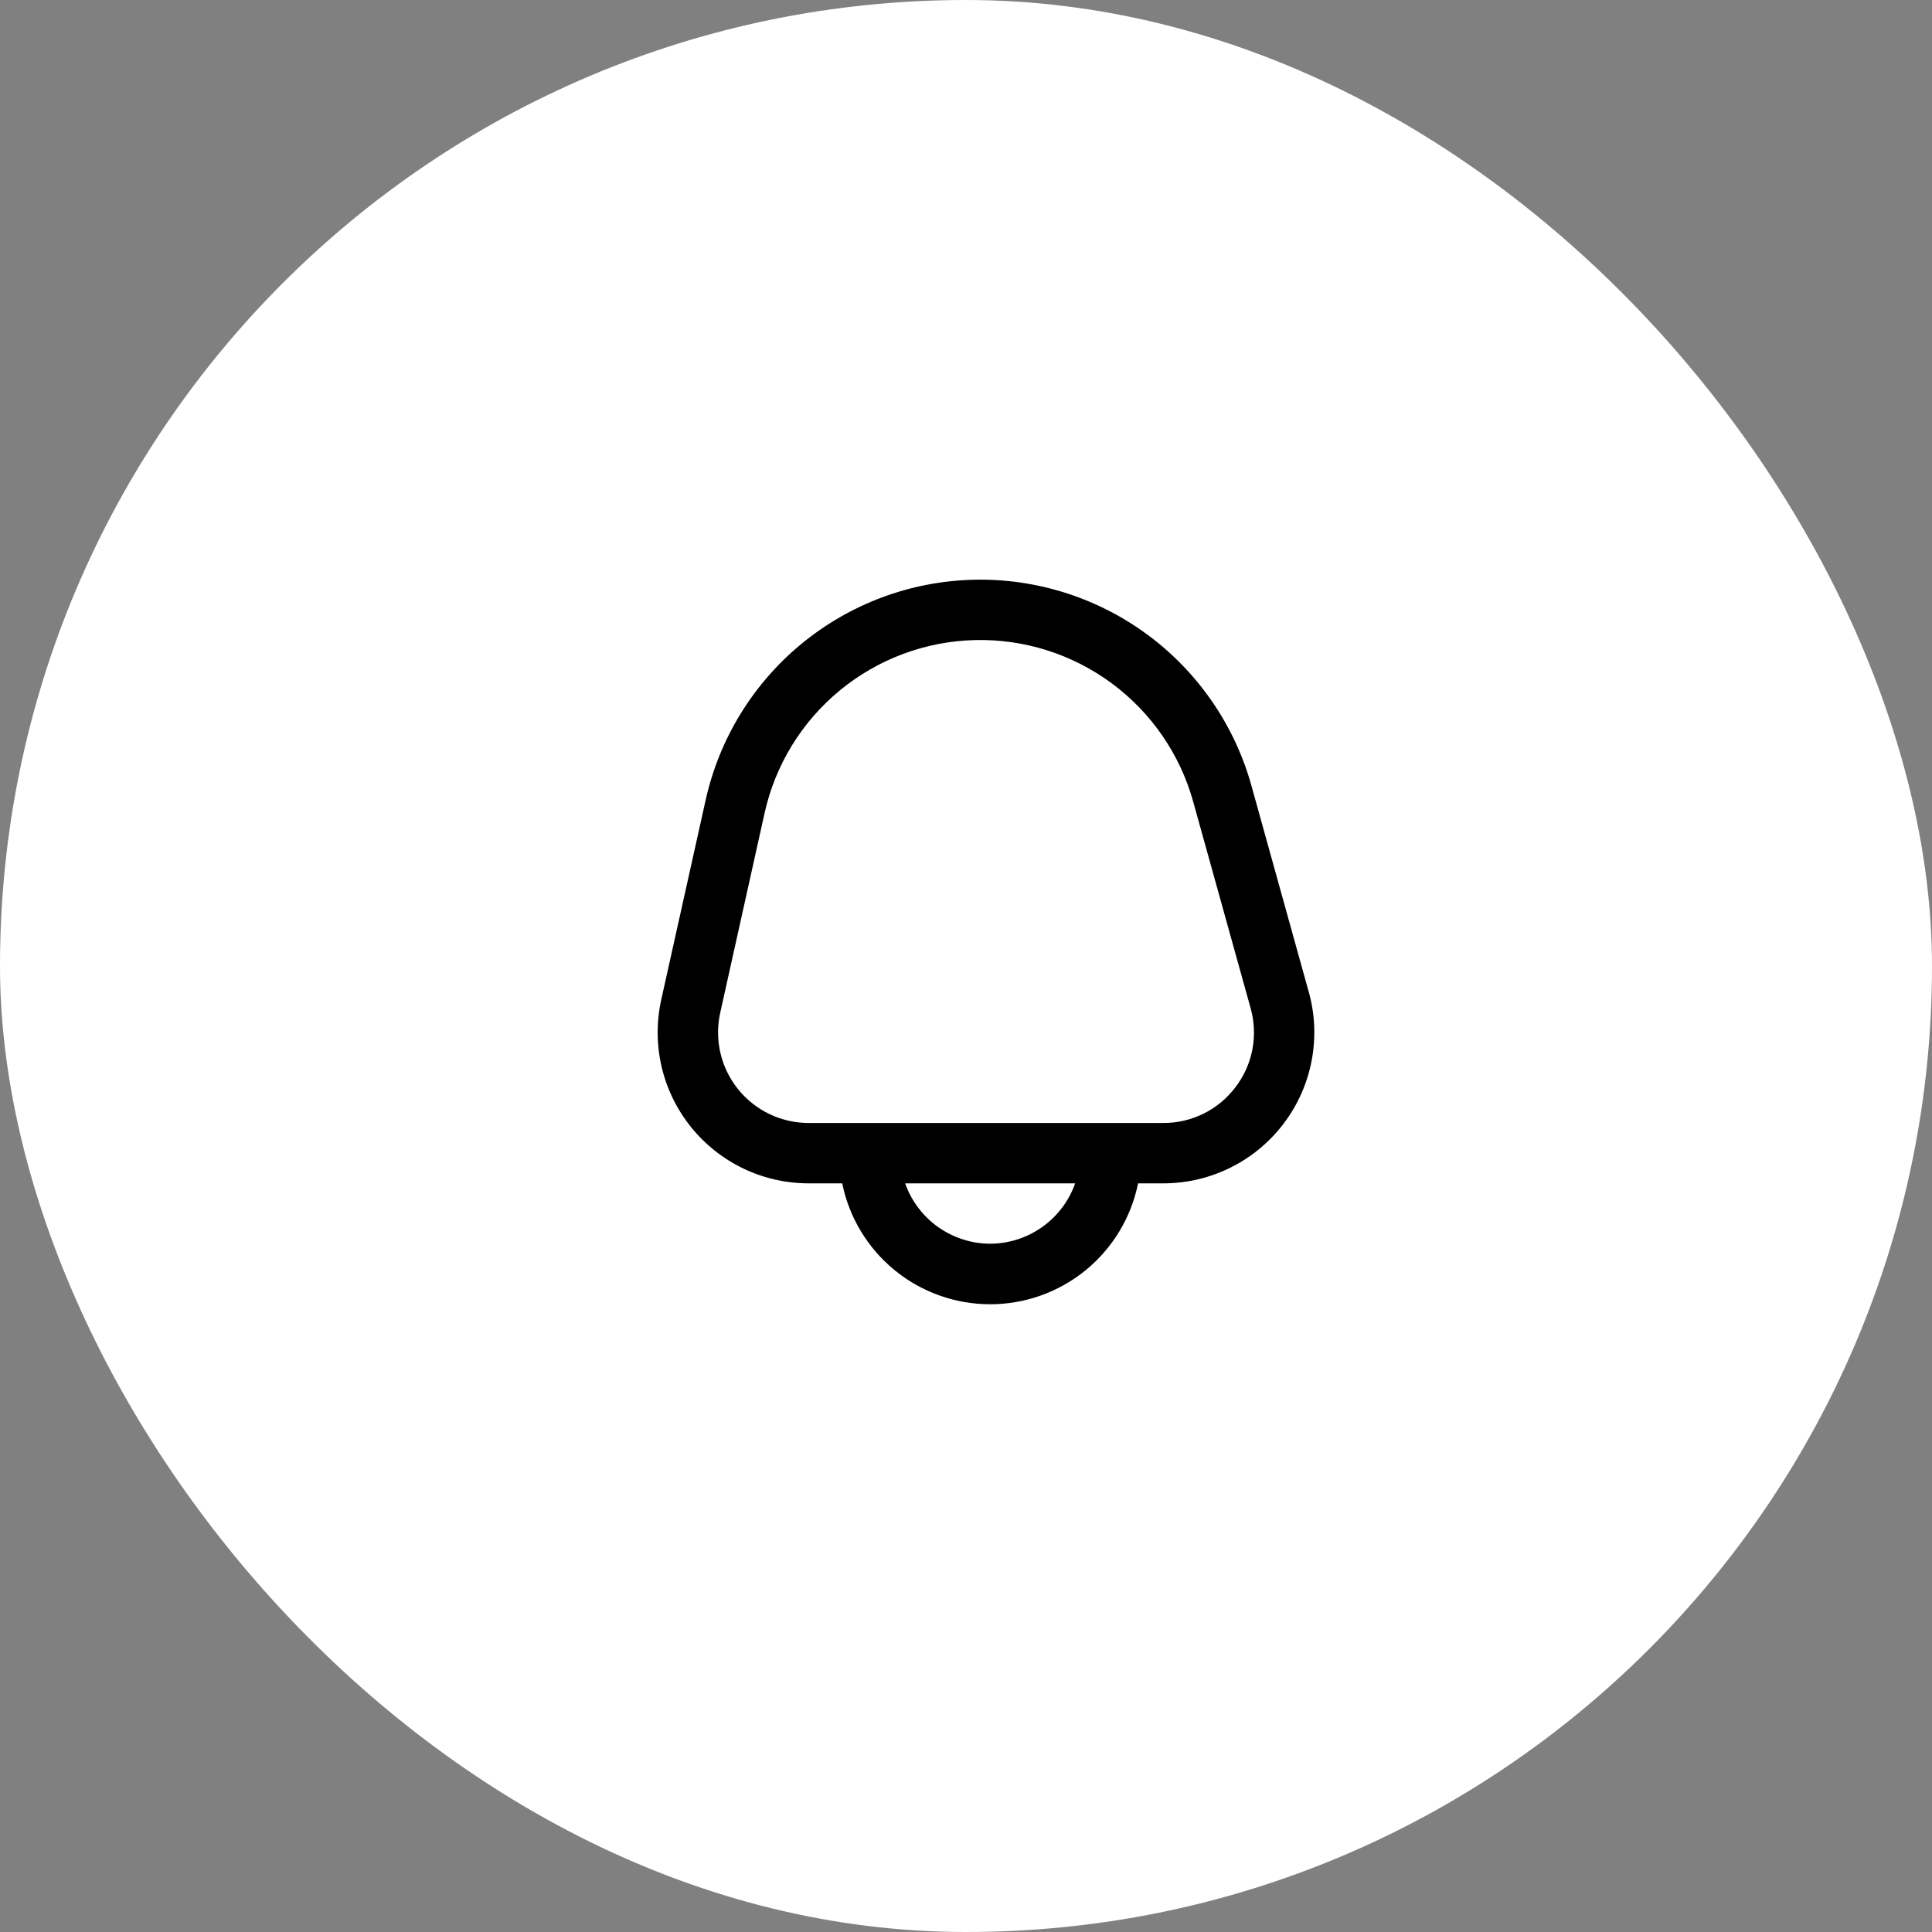 <svg width="60" height="60" viewBox="0 0 60 60" fill="none" xmlns="http://www.w3.org/2000/svg">
<rect x="0" y="0" width="60" height="60" fill="#808080" stroke="none"/>
<rect width="60" height="60" rx="30" fill="white"/>
<g clip-path="url(#clip0_625_7742)">
<path d="M40.645 30.808L38.864 24.399C38.342 22.522 37.207 20.873 35.64 19.714C34.073 18.556 32.164 17.954 30.216 18.005C28.268 18.056 26.393 18.757 24.889 19.996C23.385 21.235 22.338 22.942 21.915 24.844L20.536 31.045C20.384 31.731 20.387 32.441 20.546 33.125C20.705 33.809 21.016 34.448 21.455 34.996C21.895 35.543 22.451 35.985 23.084 36.289C23.717 36.593 24.41 36.75 25.112 36.75H26.156C26.371 37.81 26.946 38.762 27.784 39.447C28.621 40.131 29.669 40.505 30.75 40.505C31.831 40.505 32.879 40.131 33.717 39.447C34.554 38.762 35.129 37.81 35.344 36.75H36.129C36.852 36.75 37.565 36.583 38.212 36.262C38.86 35.941 39.424 35.475 39.861 34.899C40.299 34.324 40.597 33.655 40.733 32.946C40.869 32.236 40.84 31.505 40.646 30.808H40.645ZM30.75 38.625C30.17 38.623 29.606 38.441 29.133 38.106C28.66 37.77 28.303 37.297 28.11 36.75H33.39C33.197 37.297 32.84 37.77 32.367 38.106C31.894 38.441 31.33 38.623 30.75 38.625ZM38.368 33.764C38.107 34.111 37.768 34.392 37.38 34.584C36.991 34.777 36.562 34.877 36.128 34.875H25.112C24.691 34.875 24.275 34.78 23.895 34.598C23.516 34.416 23.182 34.151 22.918 33.822C22.655 33.494 22.468 33.11 22.373 32.7C22.278 32.29 22.276 31.863 22.367 31.452L23.745 25.25C24.077 23.756 24.899 22.415 26.081 21.442C27.262 20.469 28.735 19.918 30.265 19.878C31.795 19.838 33.295 20.311 34.526 21.221C35.756 22.131 36.648 23.426 37.057 24.901L38.839 31.31C38.956 31.727 38.975 32.166 38.894 32.593C38.812 33.019 38.632 33.42 38.368 33.764Z" fill="black"/>
</g>
<defs>
<clipPath id="clip0_625_7742">
<rect width="22.5" height="22.5" fill="white" transform="translate(19.5 18)"/>
</clipPath>
</defs>
</svg>
